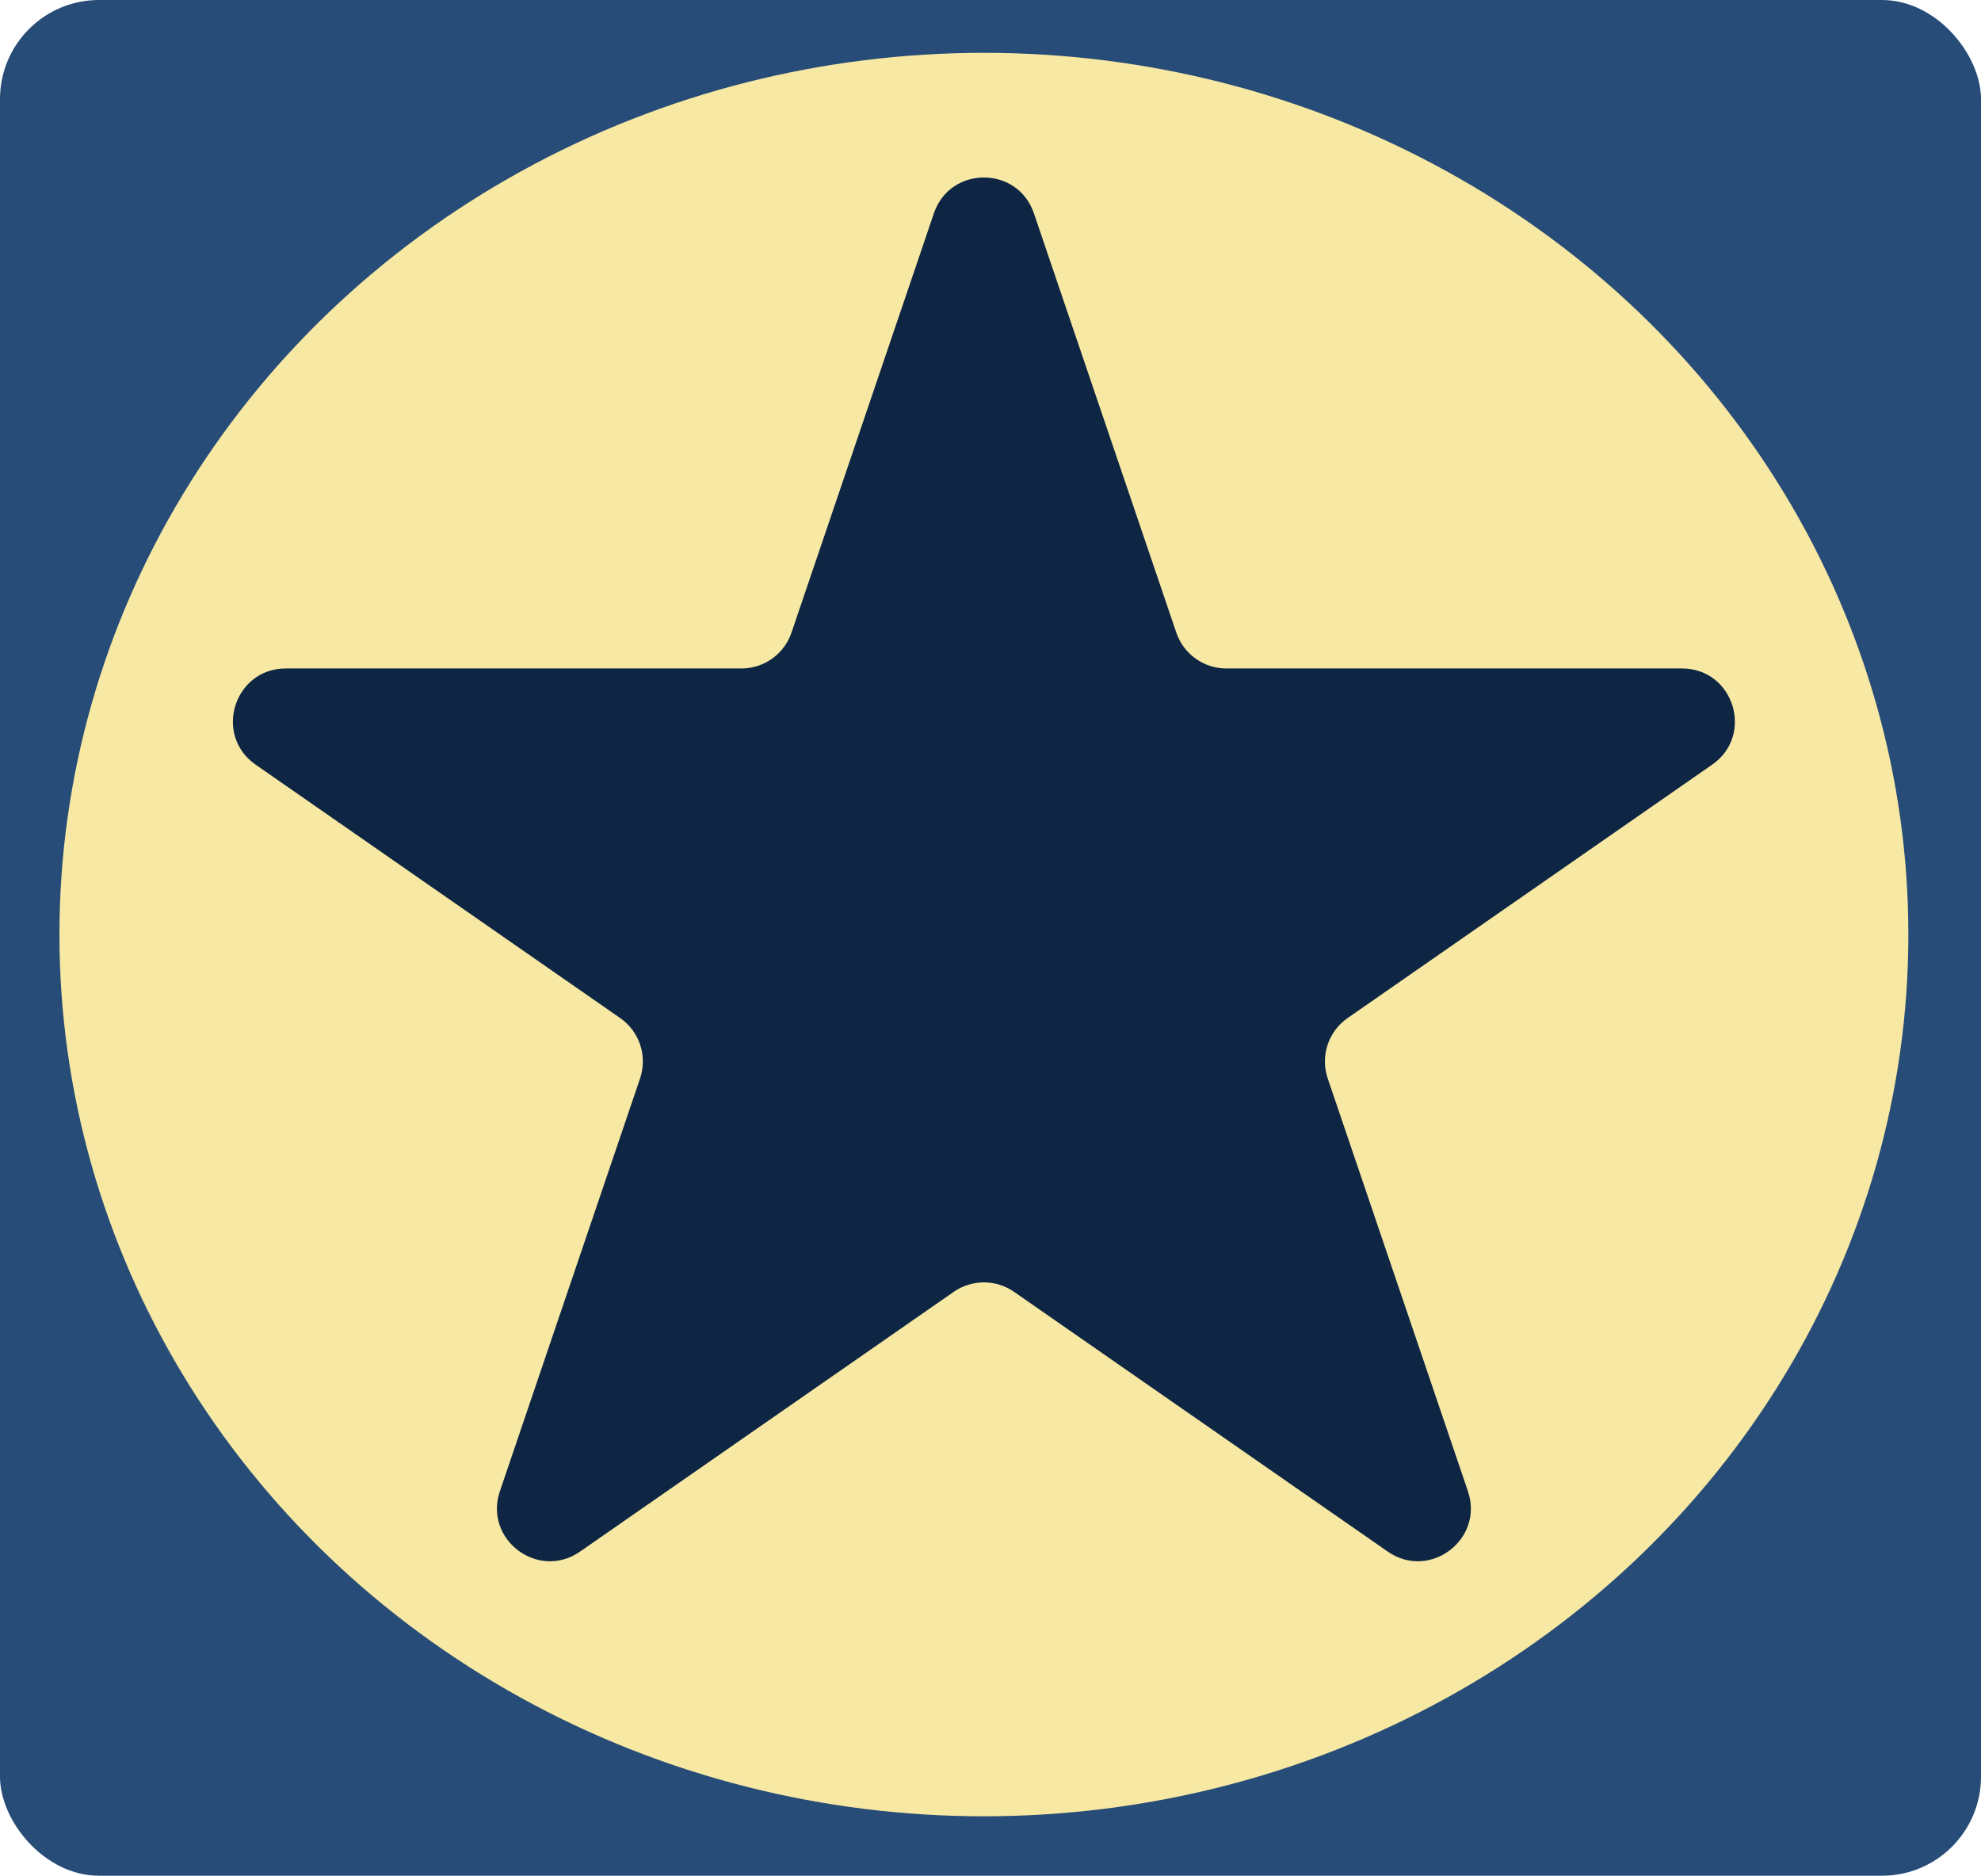 <svg width="300" height="284" viewBox="0 0 300 284" fill="none" xmlns="http://www.w3.org/2000/svg">
<rect width="300" height="284" rx="15" fill="#274C77"/>
<ellipse cx="149" cy="141.5" rx="140" ry="133.5" fill="#F7E8A4"/>
<path d="M141.425 32.3C143.883 25.064 154.117 25.064 156.575 32.3L178.139 95.783C179.242 99.027 182.288 101.21 185.714 101.21H254.716C262.551 101.21 265.716 111.308 259.281 115.779L204.079 154.142C201.149 156.178 199.922 159.907 201.069 163.285L222.298 225.778C224.78 233.087 216.495 239.326 210.157 234.921L153.565 195.592C150.821 193.685 147.179 193.685 144.435 195.592L87.843 234.921C81.505 239.326 73.22 233.087 75.703 225.778L96.931 163.285C98.078 159.907 96.851 156.178 93.921 154.142L38.719 115.779C32.284 111.308 35.449 101.21 43.284 101.21H112.286C115.712 101.21 118.758 99.027 119.861 95.783L141.425 32.3Z" fill="#0E2643"/>
</svg>
